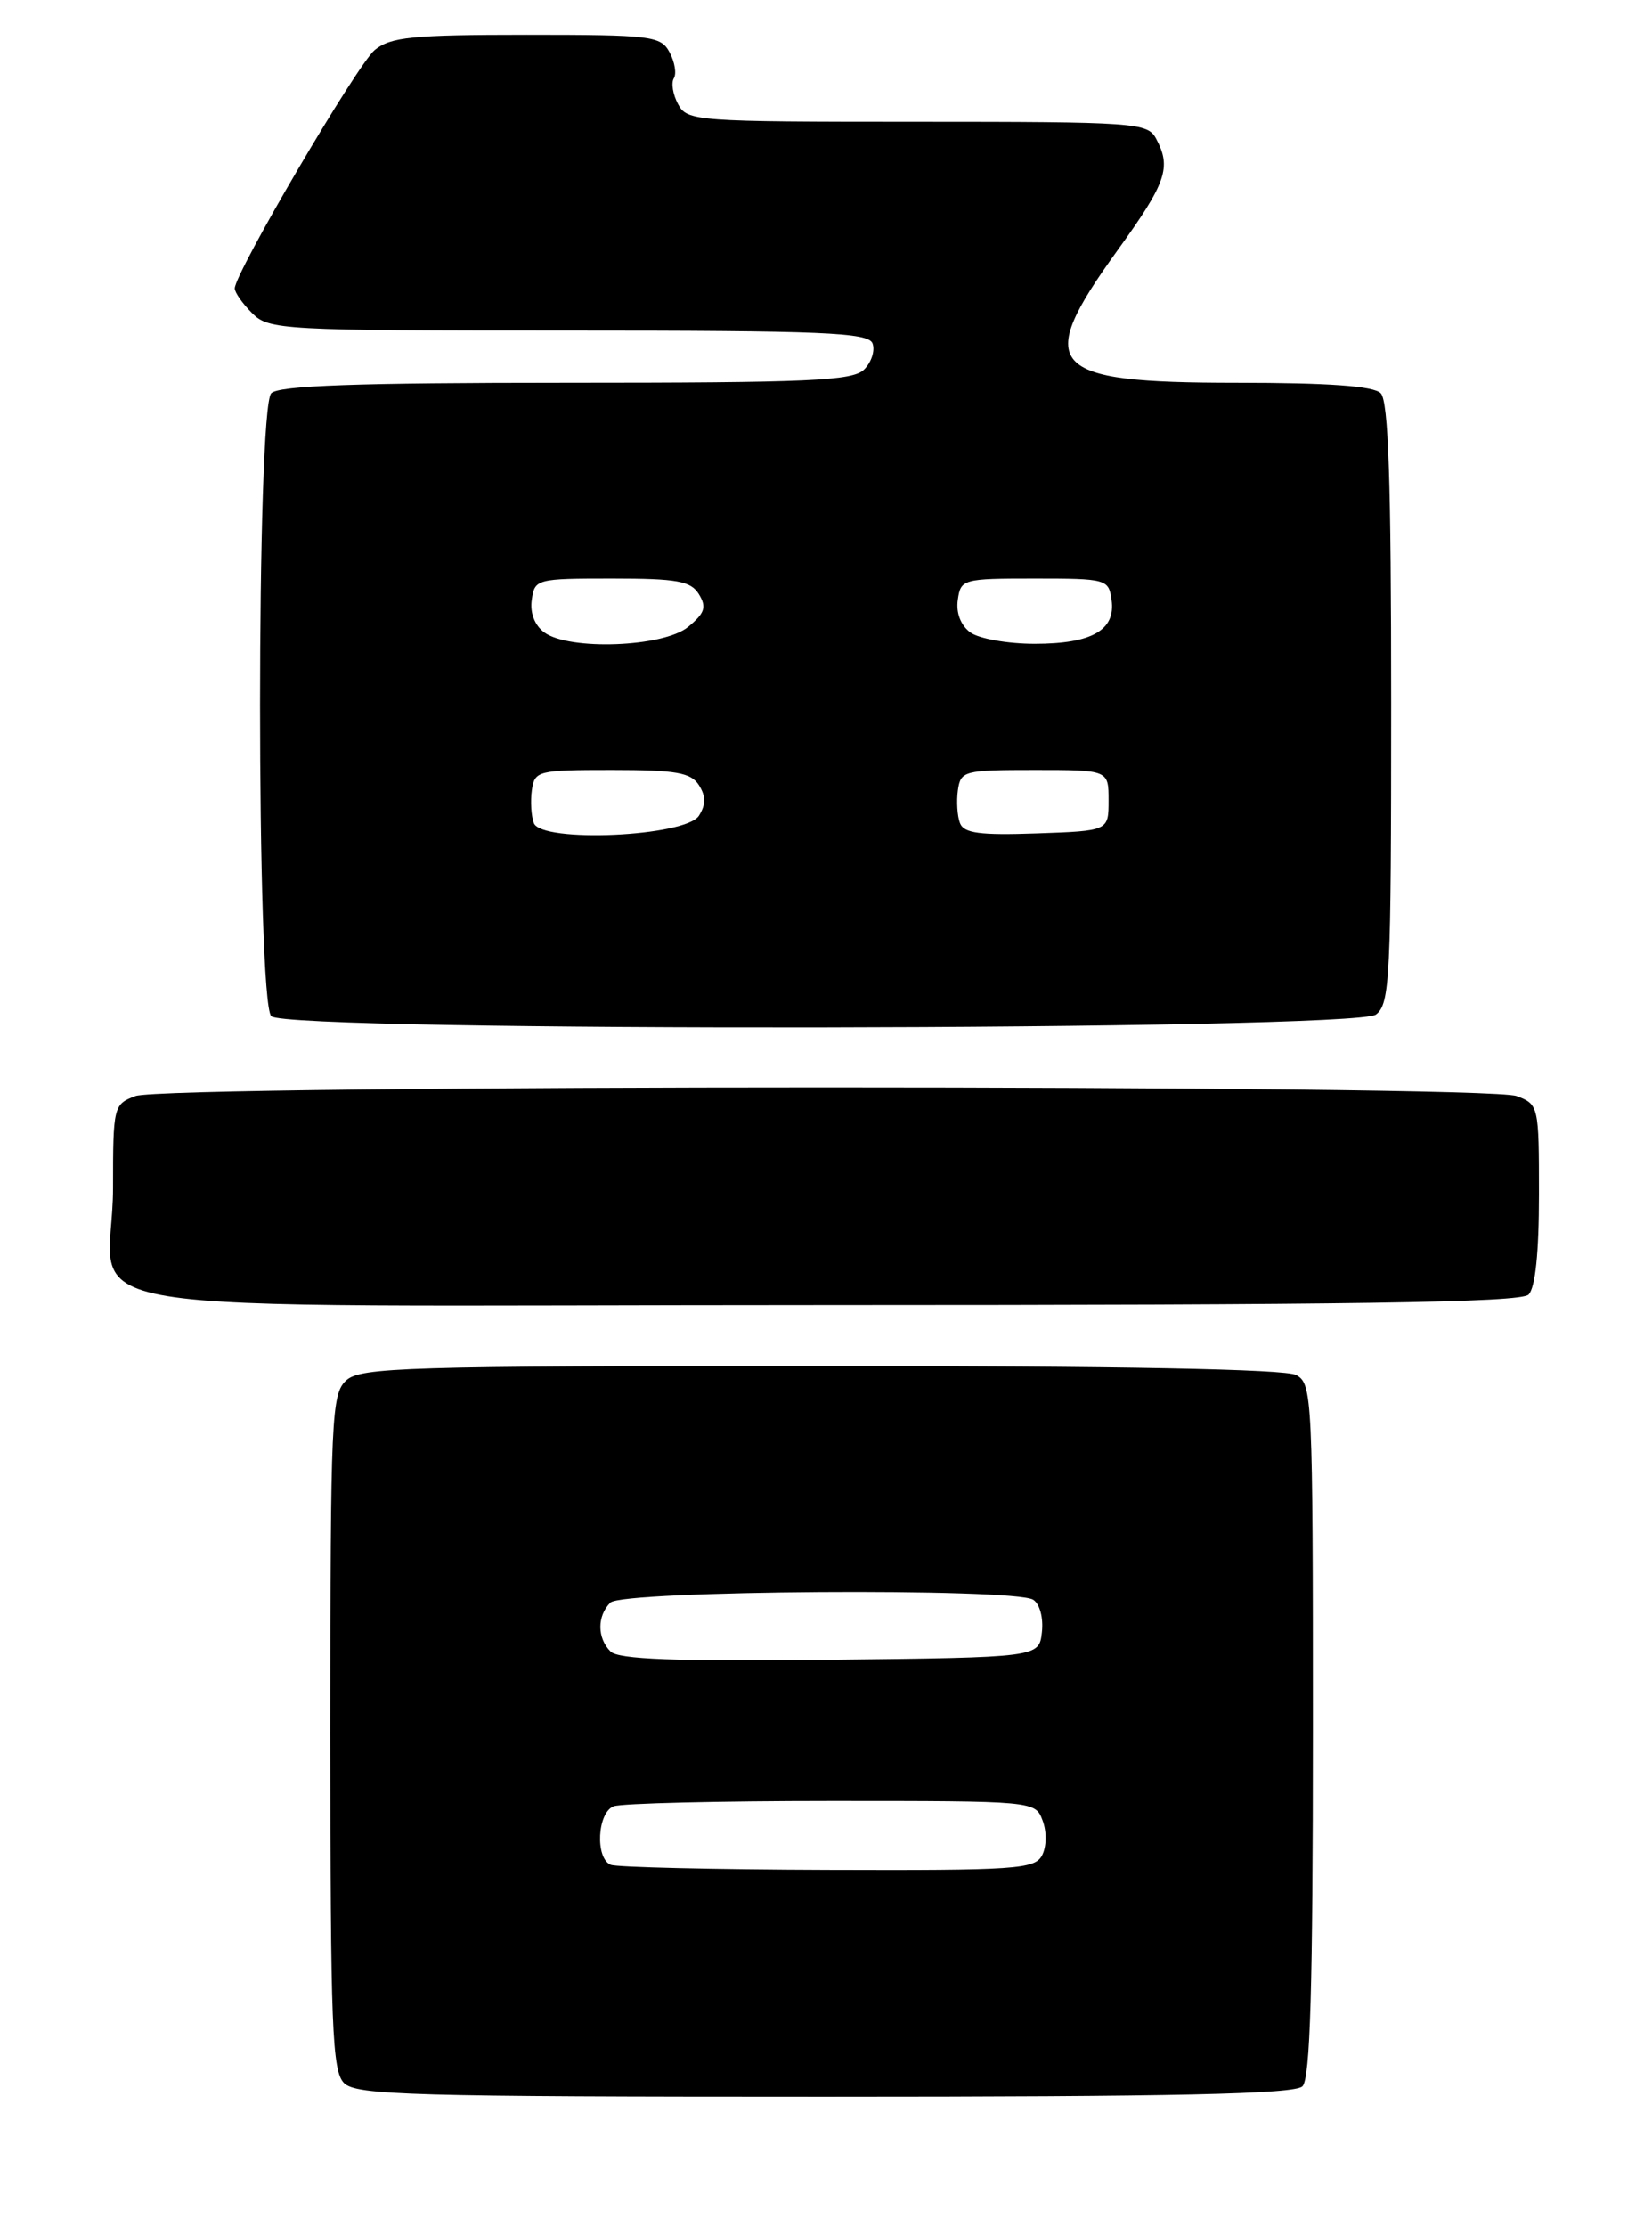 <?xml version="1.0" encoding="UTF-8" standalone="no"?>
<!DOCTYPE svg PUBLIC "-//W3C//DTD SVG 1.1//EN" "http://www.w3.org/Graphics/SVG/1.1/DTD/svg11.dtd" >
<svg xmlns="http://www.w3.org/2000/svg" xmlns:xlink="http://www.w3.org/1999/xlink" version="1.1" viewBox="0 0 190 256">
 <g >
 <path fill="currentColor"
d=" M 149.80 239.80 C 150.69 238.91 151.00 228.43 151.00 198.84 C 151.00 160.54 150.93 159.03 149.07 158.04 C 147.80 157.36 128.84 157.00 94.39 157.00 C 46.73 157.00 41.48 157.16 39.83 158.65 C 38.12 160.20 38.00 162.79 38.00 199.08 C 38.00 233.00 38.20 238.05 39.57 239.43 C 40.96 240.82 47.36 241.00 94.87 241.00 C 135.33 241.00 148.90 240.70 149.80 239.80 Z  M 175.80 148.80 C 176.58 148.02 177.00 143.97 177.00 137.28 C 177.00 127.11 176.96 126.94 174.43 125.98 C 170.96 124.65 19.04 124.65 15.57 125.98 C 13.06 126.93 13.00 127.17 13.00 136.54 C 13.00 151.75 2.38 150.00 94.84 150.00 C 155.54 150.00 174.89 149.71 175.80 148.80 Z  M 158.25 116.61 C 159.86 115.39 160.00 112.47 160.00 80.84 C 160.00 55.39 159.69 46.09 158.80 45.20 C 157.97 44.37 152.83 44.00 142.13 44.00 C 120.44 44.00 118.84 42.21 128.50 28.81 C 134.16 20.97 134.75 19.26 132.96 15.93 C 131.98 14.10 130.61 14.00 105.50 14.00 C 80.00 14.00 79.03 13.93 77.99 11.98 C 77.39 10.87 77.17 9.53 77.50 9.00 C 77.83 8.47 77.61 7.13 77.01 6.02 C 76.00 4.13 74.96 4.00 60.58 4.00 C 47.43 4.00 44.92 4.25 43.10 5.75 C 41.08 7.42 27.00 31.39 27.00 33.15 C 27.00 33.62 27.90 34.90 29.00 36.00 C 30.92 37.92 32.33 38.00 65.39 38.00 C 94.74 38.00 99.87 38.22 100.35 39.47 C 100.66 40.28 100.23 41.63 99.39 42.47 C 98.08 43.78 93.16 44.00 65.13 44.00 C 41.01 44.00 32.08 44.32 31.20 45.20 C 29.48 46.92 29.48 115.08 31.20 116.80 C 33.04 118.64 155.81 118.46 158.25 116.61 Z  M 70.25 214.34 C 68.43 213.60 68.69 208.33 70.58 207.61 C 71.45 207.27 82.72 207.00 95.61 207.00 C 119.01 207.00 119.07 207.00 119.91 209.25 C 120.40 210.53 120.37 212.25 119.85 213.25 C 119.01 214.85 116.83 214.99 95.21 214.92 C 82.17 214.88 70.94 214.62 70.25 214.34 Z  M 70.22 189.82 C 68.67 188.27 68.66 185.74 70.20 184.20 C 71.61 182.79 116.64 182.49 118.83 183.87 C 119.59 184.35 120.02 185.97 119.83 187.61 C 119.50 190.50 119.50 190.50 95.47 190.77 C 77.61 190.97 71.12 190.72 70.22 189.82 Z  M 61.40 94.61 C 61.10 93.81 60.99 92.10 61.17 90.82 C 61.49 88.59 61.85 88.50 70.39 88.50 C 77.77 88.50 79.47 88.80 80.39 90.25 C 81.19 91.52 81.19 92.48 80.39 93.75 C 78.88 96.16 62.29 96.91 61.40 94.61 Z  M 110.41 94.61 C 110.10 93.81 109.99 92.10 110.17 90.82 C 110.49 88.60 110.87 88.50 119.00 88.50 C 127.50 88.50 127.50 88.50 127.50 92.00 C 127.50 95.50 127.50 95.50 119.23 95.79 C 112.70 96.02 110.85 95.77 110.41 94.61 Z  M 62.60 72.69 C 61.50 71.89 60.94 70.45 61.16 68.94 C 61.49 66.56 61.72 66.50 70.39 66.50 C 77.90 66.50 79.45 66.78 80.39 68.31 C 81.29 69.79 81.06 70.48 79.14 72.06 C 76.31 74.39 65.47 74.80 62.60 72.69 Z  M 111.60 72.69 C 110.50 71.89 109.94 70.45 110.16 68.94 C 110.49 66.57 110.75 66.50 119.00 66.50 C 127.25 66.50 127.51 66.57 127.84 68.94 C 128.34 72.43 125.58 74.00 119.00 74.00 C 115.91 74.00 112.58 73.41 111.60 72.69 Z "/>
</g>
</svg>